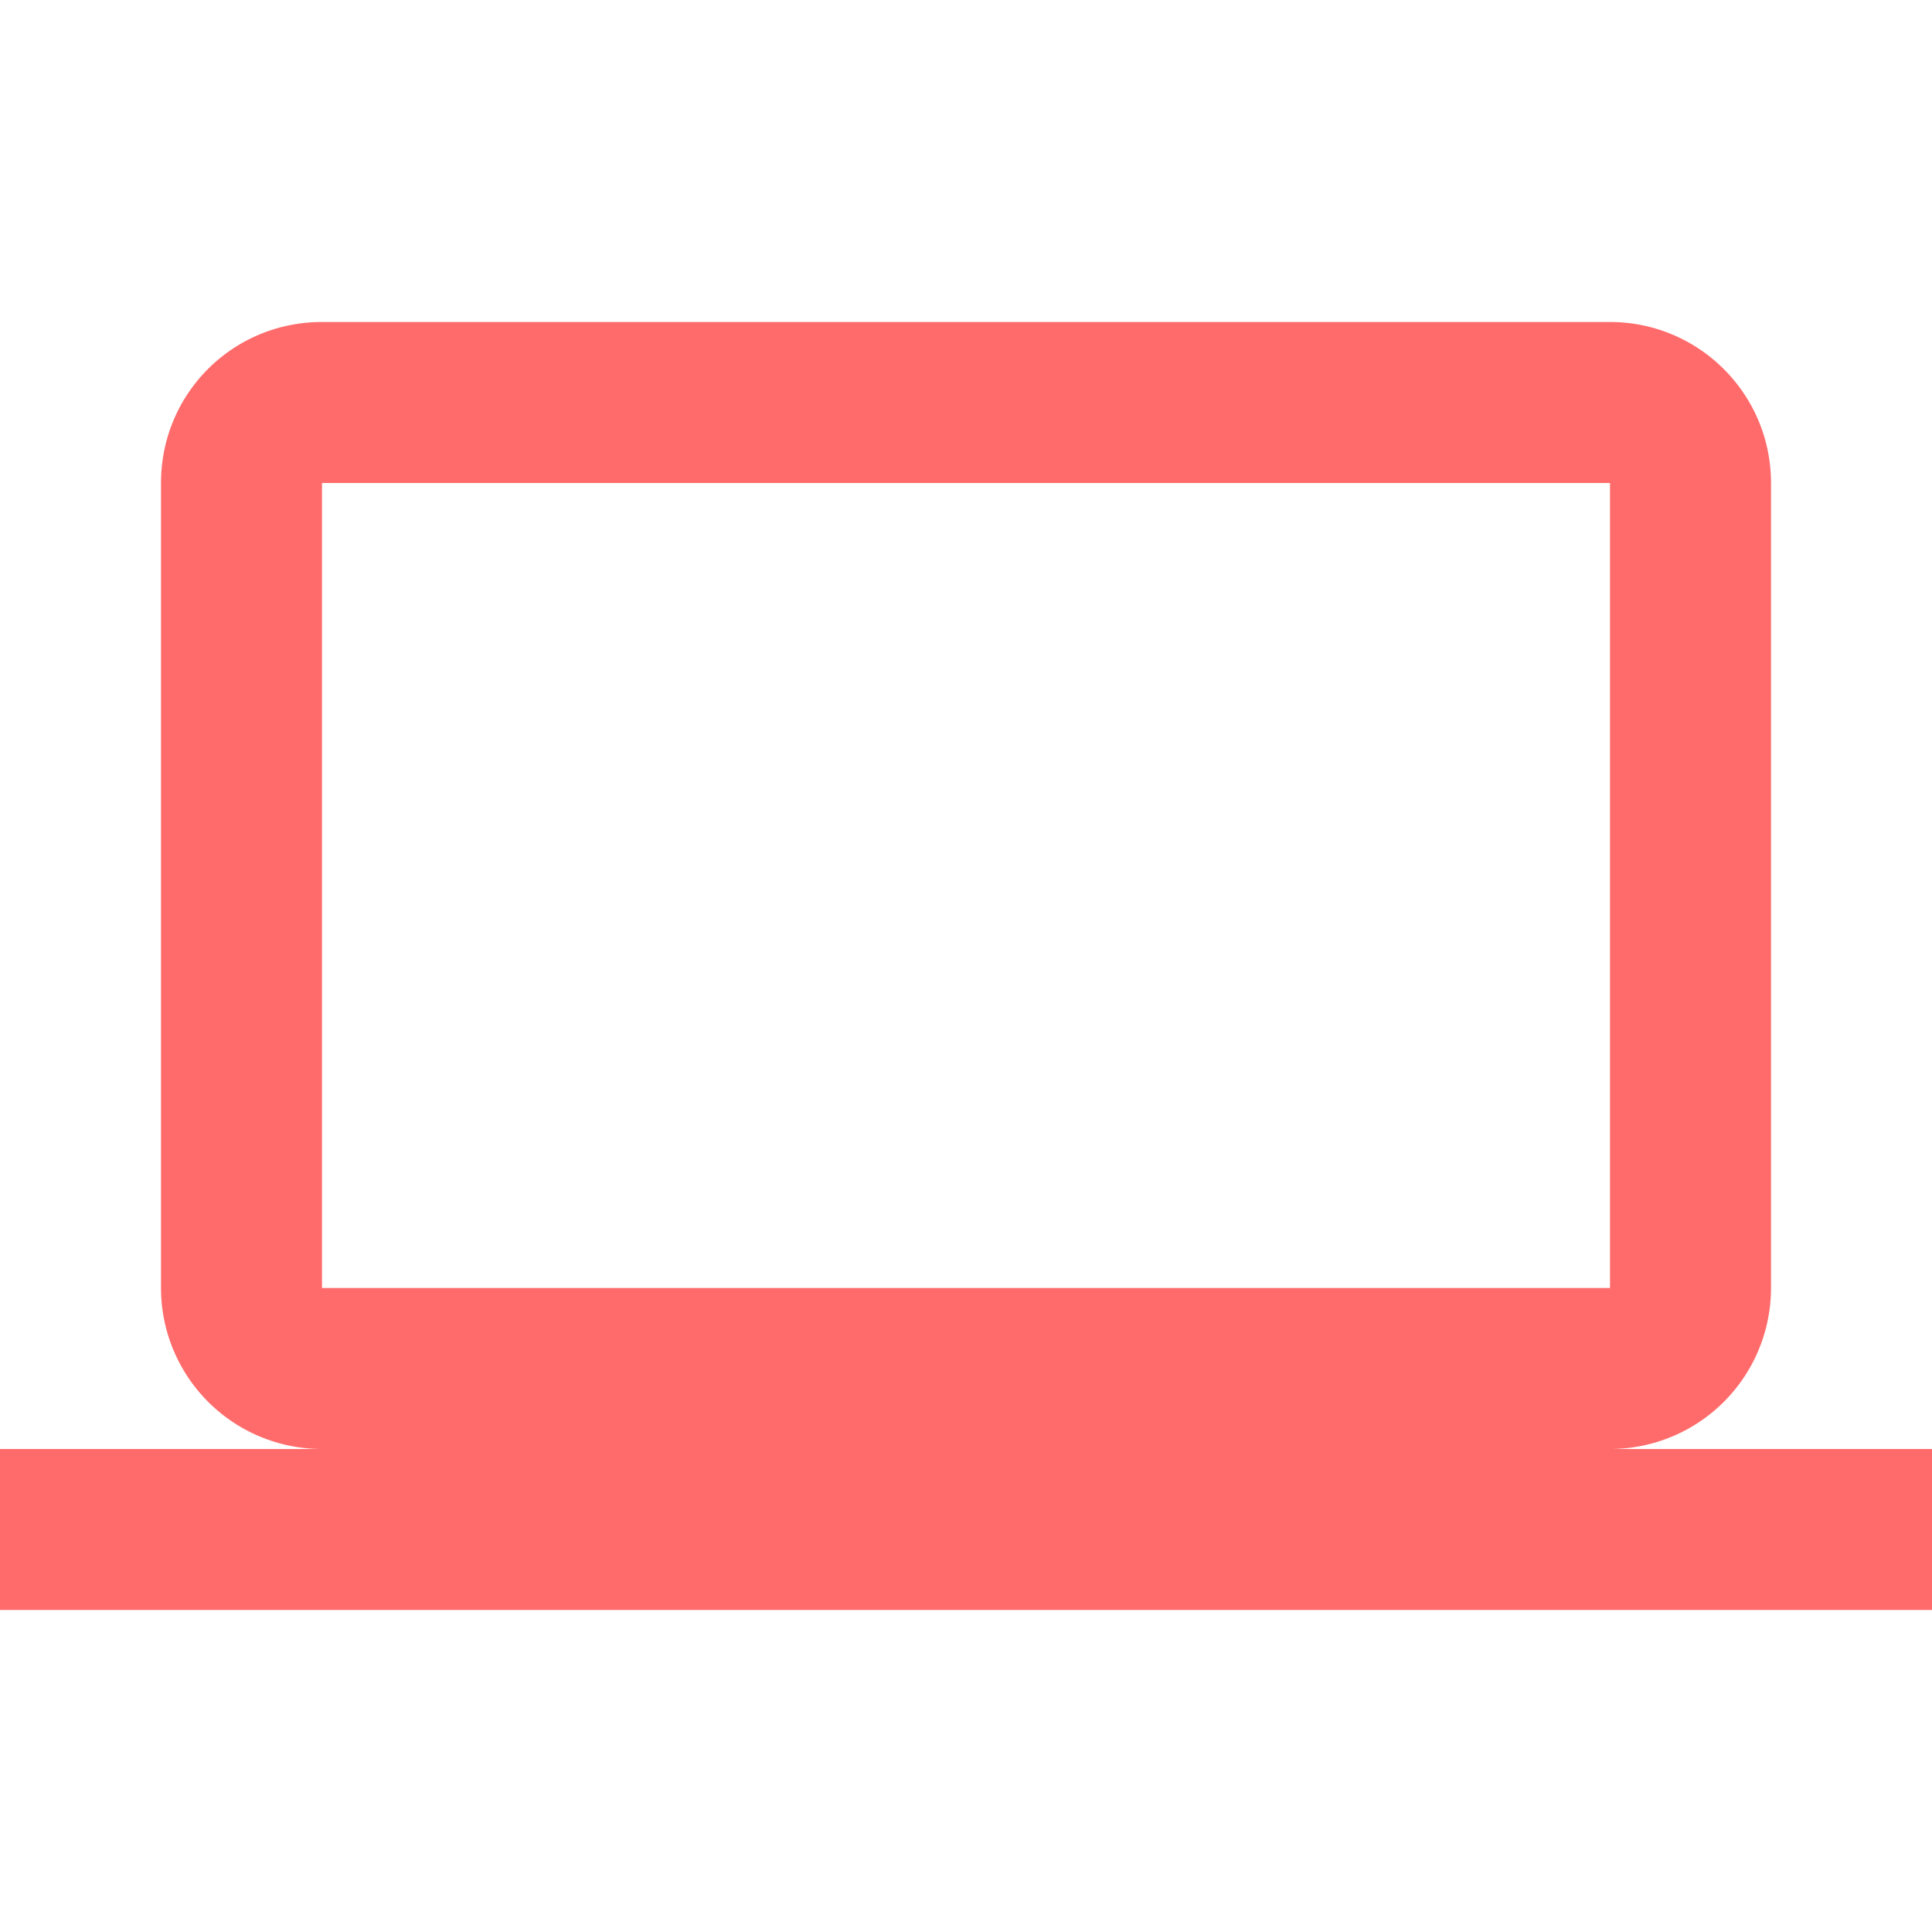 <?xml version="1.0" encoding="UTF-8"?>
<svg xmlns="http://www.w3.org/2000/svg" viewBox="0 0 24 24" fill="#FF6B6B">
  <path d="M4,6H20V16H4M20,18A2,2 0 0,0 22,16V6C22,4.89 21.1,4 20,4H4C2.89,4 2,4.89 2,6V16A2,2 0 0,0 4,18H0V20H24V18H20Z" />
</svg>